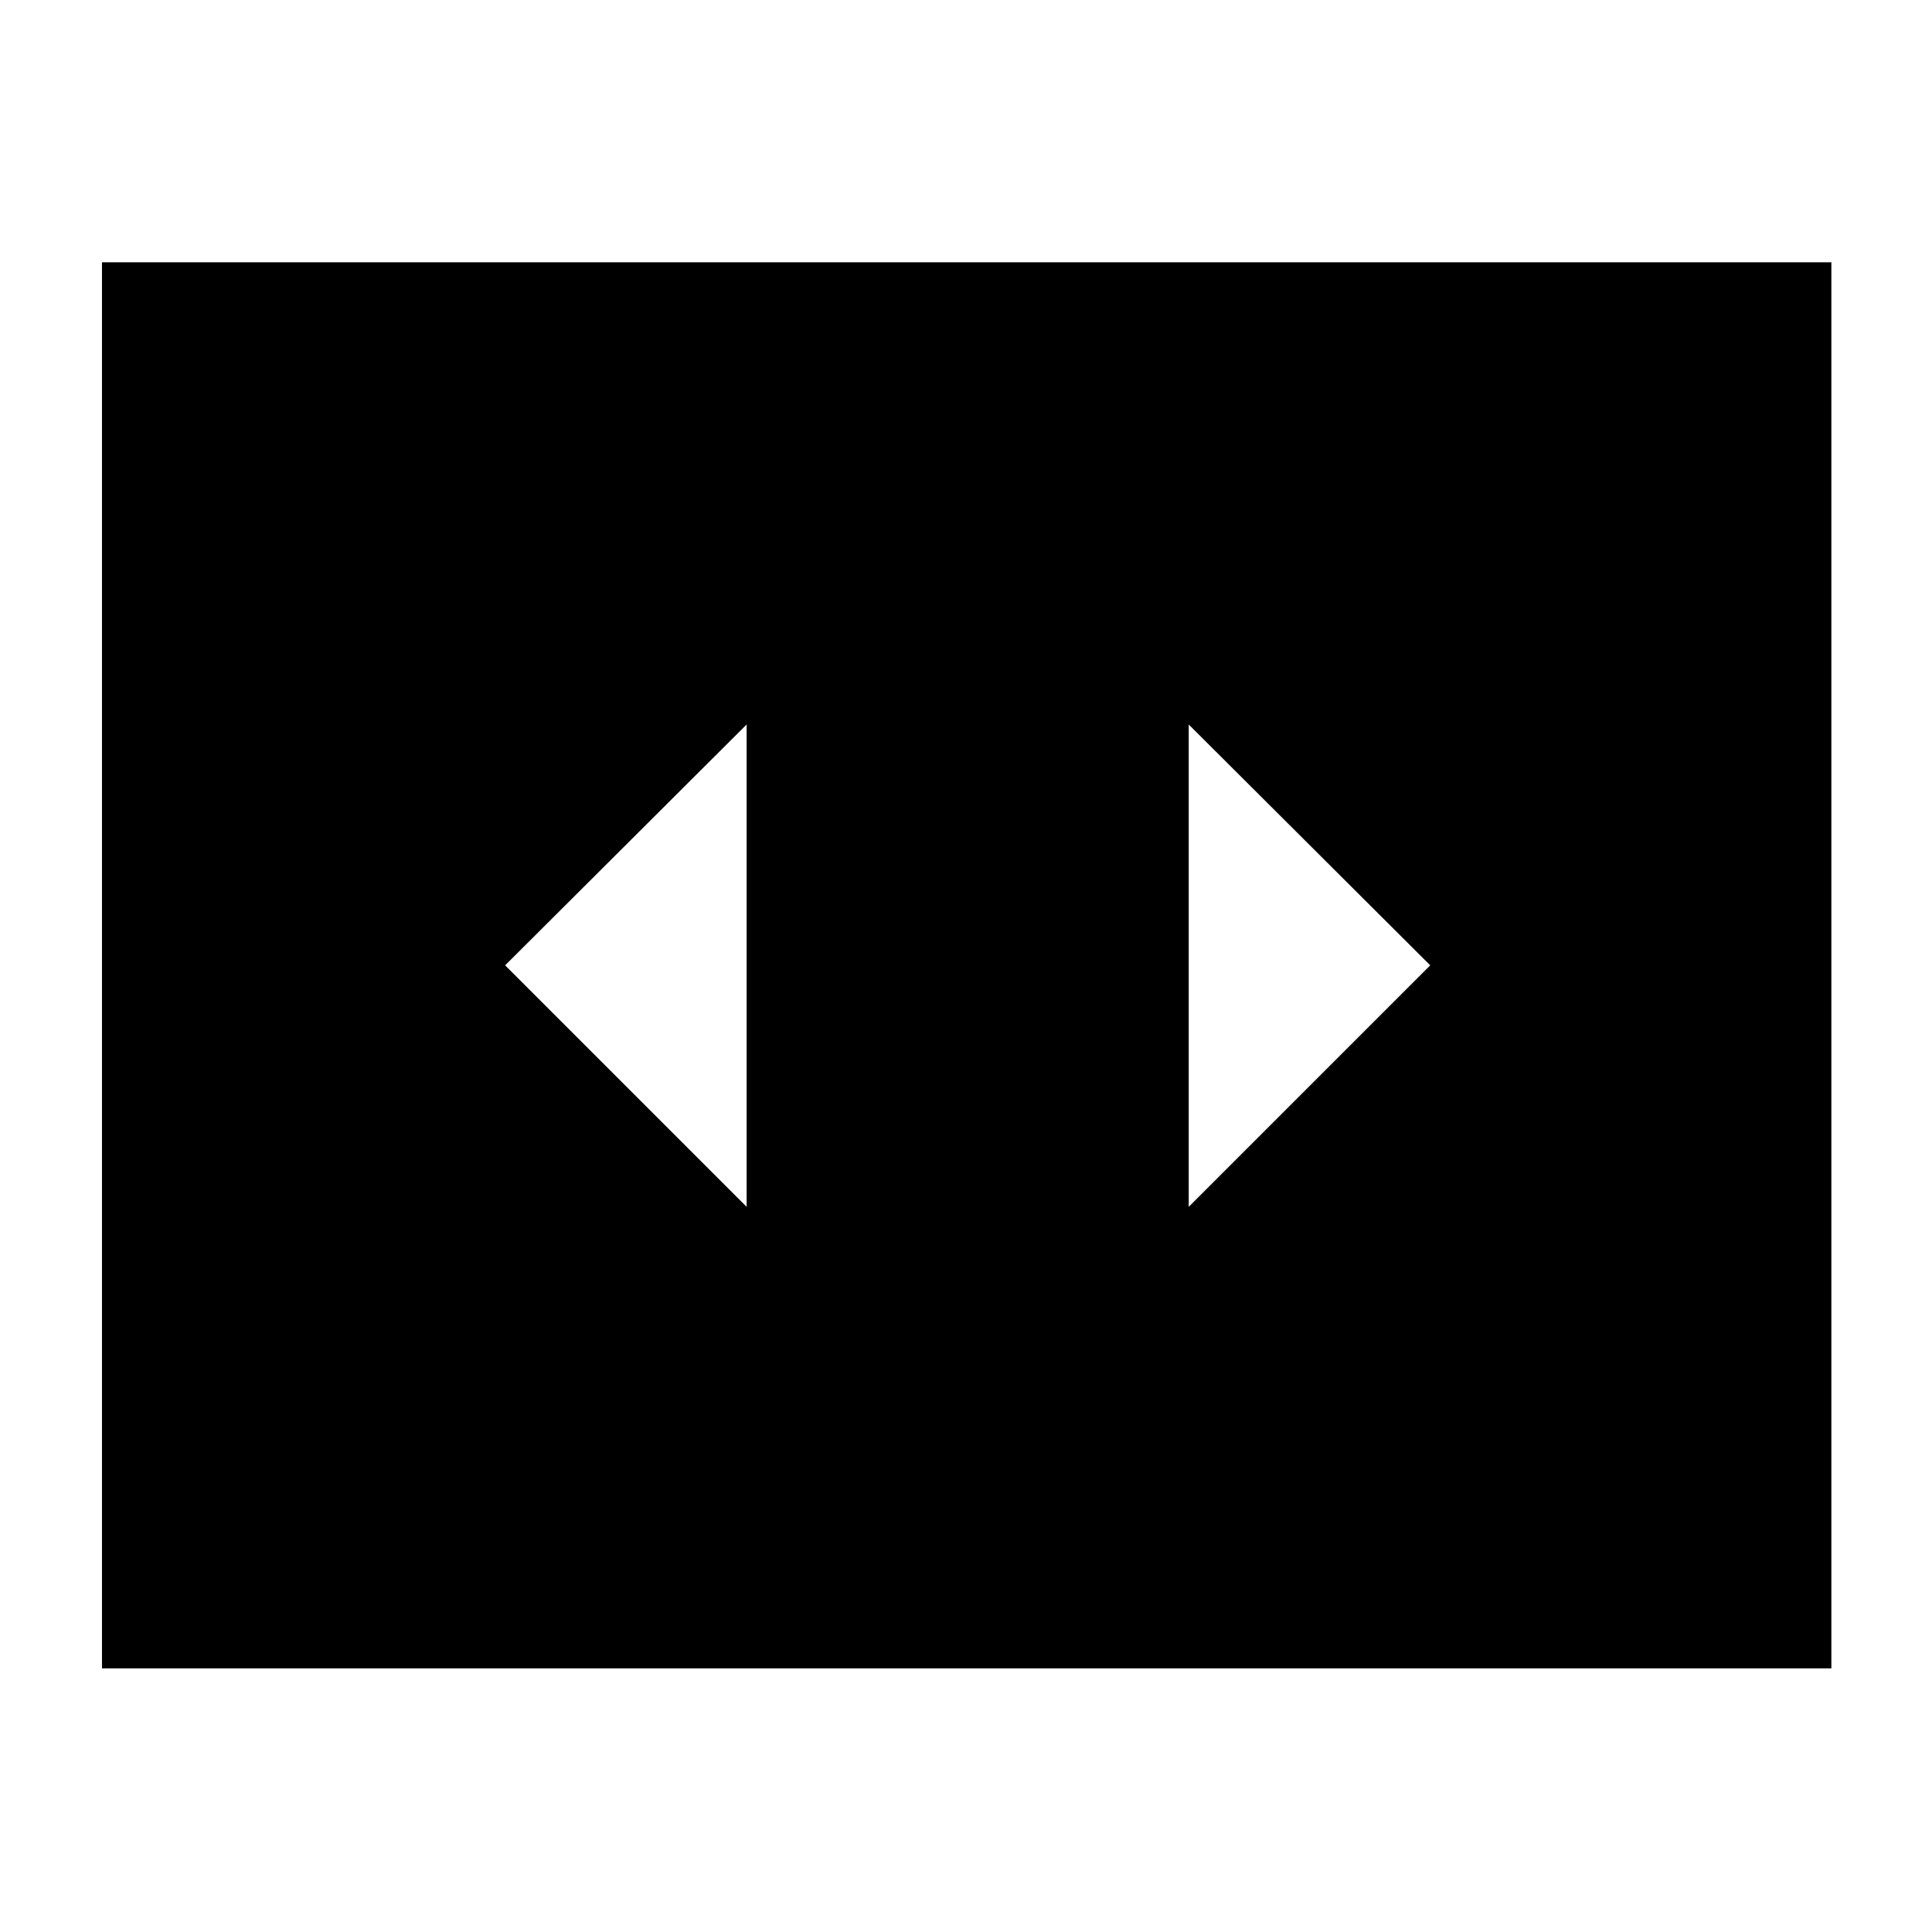 <svg xmlns="http://www.w3.org/2000/svg" height="40" viewBox="0 -960 960 960" width="40"><path d="M371-360.33V-600L251-480.33l120 120Zm339.67-120L590.67-600v239.67l120-120ZM50.67-131v-698.67H910V-131H50.67Z"/></svg>